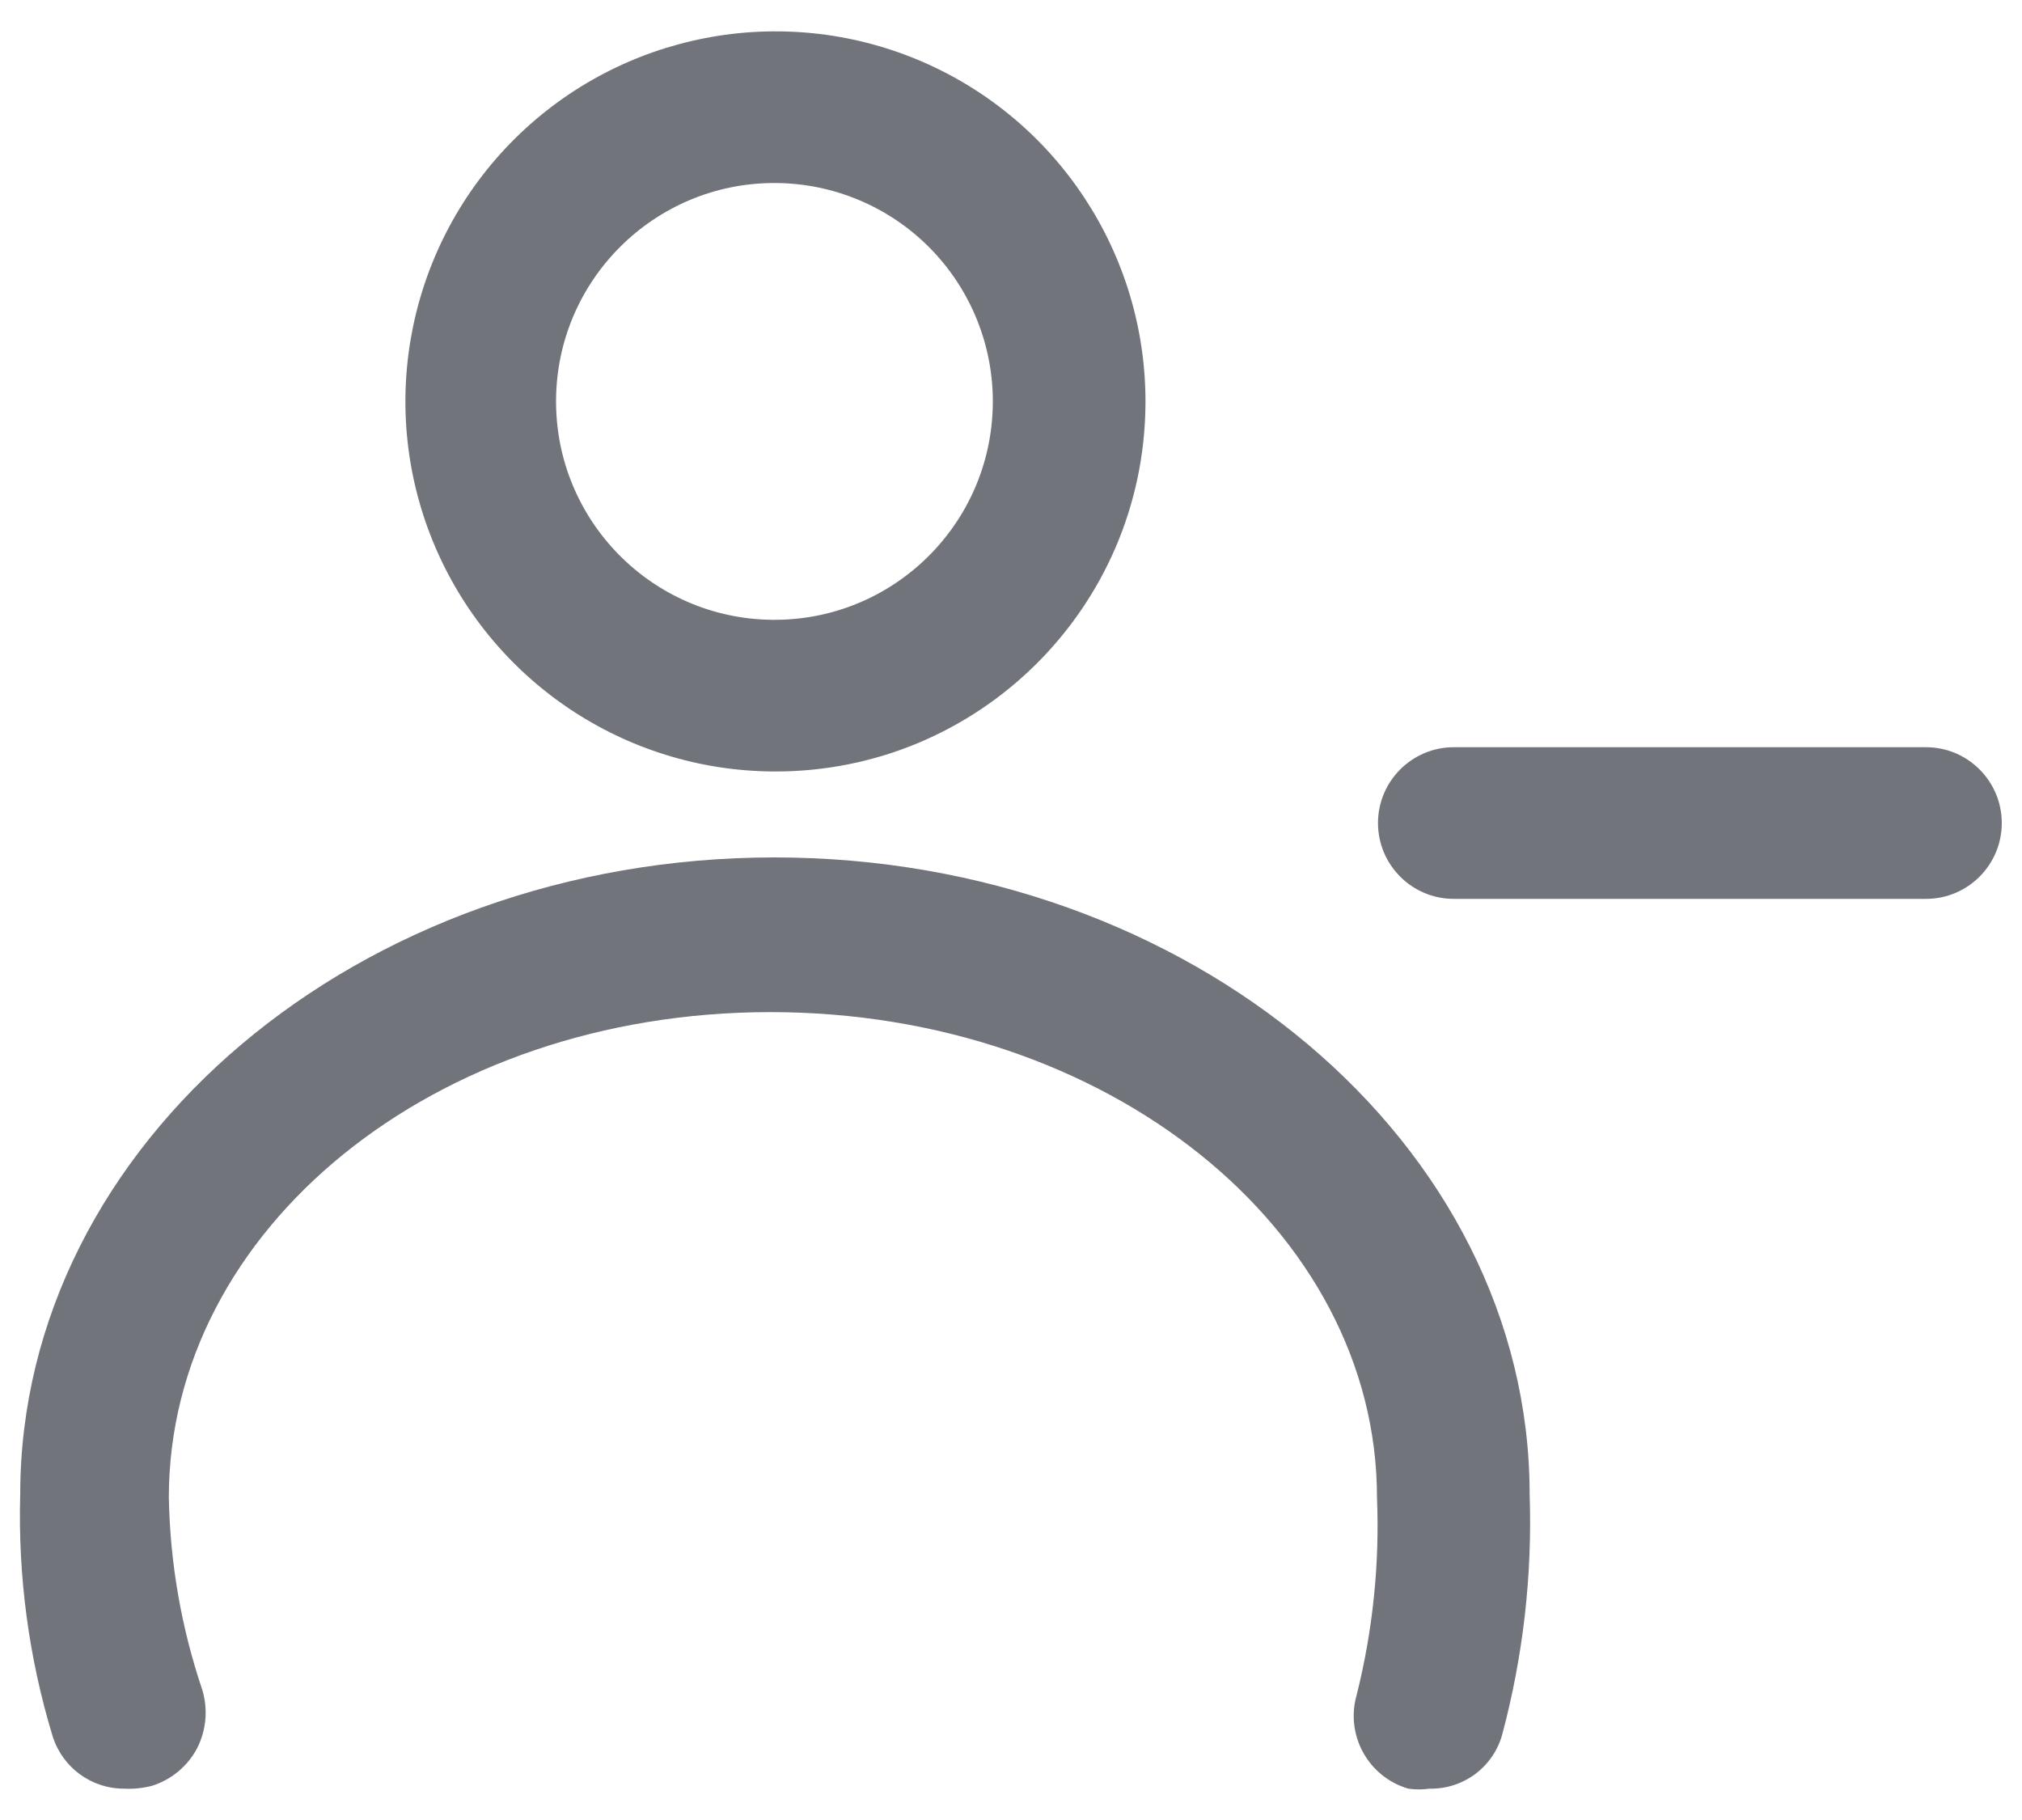 <?xml version="1.0" encoding="UTF-8"?>
<svg width="20px" height="18px" viewBox="0 0 20 18" version="1.1" xmlns="http://www.w3.org/2000/svg" xmlns:xlink="http://www.w3.org/1999/xlink">
    <!-- Generator: sketchtool 63.1 (101010) - https://sketch.com -->
    <title>C2C03171-FA34-4C9B-8A65-A17FEE5325C8</title>
    <desc>Created with sketchtool.</desc>
    <g id="Page-1" stroke="none" stroke-width="1" fill="none" fill-rule="evenodd">
        <g id="07_manageEmployee" transform="translate(-1346, -198)">
            <g id="Group-5" transform="translate(113, 181.041)">
                <g id="Group-2">
                    <g id="deactivate_user_24" transform="translate(1231, 13.959)">
                        <g id="deactivate_user-copy-2">
                            <rect id="Rectangle" x="0" y="0" width="24" height="24"></rect>
                            <path d="M3.23,20.69 C2.905,20.692 2.617,20.481 2.52,20.17 C2.285,19.396 2.177,18.589 2.2,17.78 C2.2,14.31 5.55,11.48 9.66,11.48 C13.77,11.48 17.13,14.31 17.13,17.78 C17.157,18.579 17.066,19.377 16.86,20.15 C16.773,20.474 16.476,20.697 16.14,20.69 C16.07,20.7 16,20.7 15.93,20.69 C15.532,20.574 15.304,20.158 15.42,19.76 C15.579,19.123 15.647,18.466 15.62,17.81 C15.62,15.16 12.95,13.01 9.62,13.01 C6.29,13.01 3.67,15.16 3.67,17.81 C3.682,18.457 3.793,19.097 4,19.71 C4.059,19.903 4.041,20.11 3.95,20.29 C3.857,20.466 3.699,20.598 3.51,20.66 C3.419,20.684 3.324,20.695 3.23,20.69 Z" id="Path" fill="#71757B" fill-rule="nonzero"></path>
                            <path d="M9.66,10.63 C8.178,10.626 6.845,9.728 6.283,8.357 C5.721,6.985 6.043,5.41 7.096,4.368 C8.15,3.326 9.728,3.022 11.094,3.598 C12.459,4.175 13.342,5.518 13.33,7 C13.314,9.014 11.674,10.636 9.66,10.63 L9.66,10.63 Z M9.66,4.81 C8.471,4.81 7.506,5.771 7.5,6.96 C7.495,8.149 8.451,9.119 9.64,9.13 C10.829,9.141 11.803,8.189 11.82,7 C11.828,6.422 11.604,5.865 11.198,5.453 C10.792,5.042 10.238,4.81 9.66,4.81 L9.66,4.81 Z" id="Shape" fill="#71757B" fill-rule="nonzero"></path>
                            <path d="M16.38,11.89 C15.966,11.89 15.63,11.554 15.63,11.14 C15.63,10.726 15.966,10.39 16.38,10.39 L21.05,10.39 C21.464,10.39 21.8,10.726 21.8,11.14 C21.8,11.554 21.464,11.89 21.05,11.89 L16.38,11.89 Z" id="Path" fill="#71757B" fill-rule="nonzero"></path>
                        </g>
                    </g>
                </g>
            </g>
        </g>
    </g>
</svg>